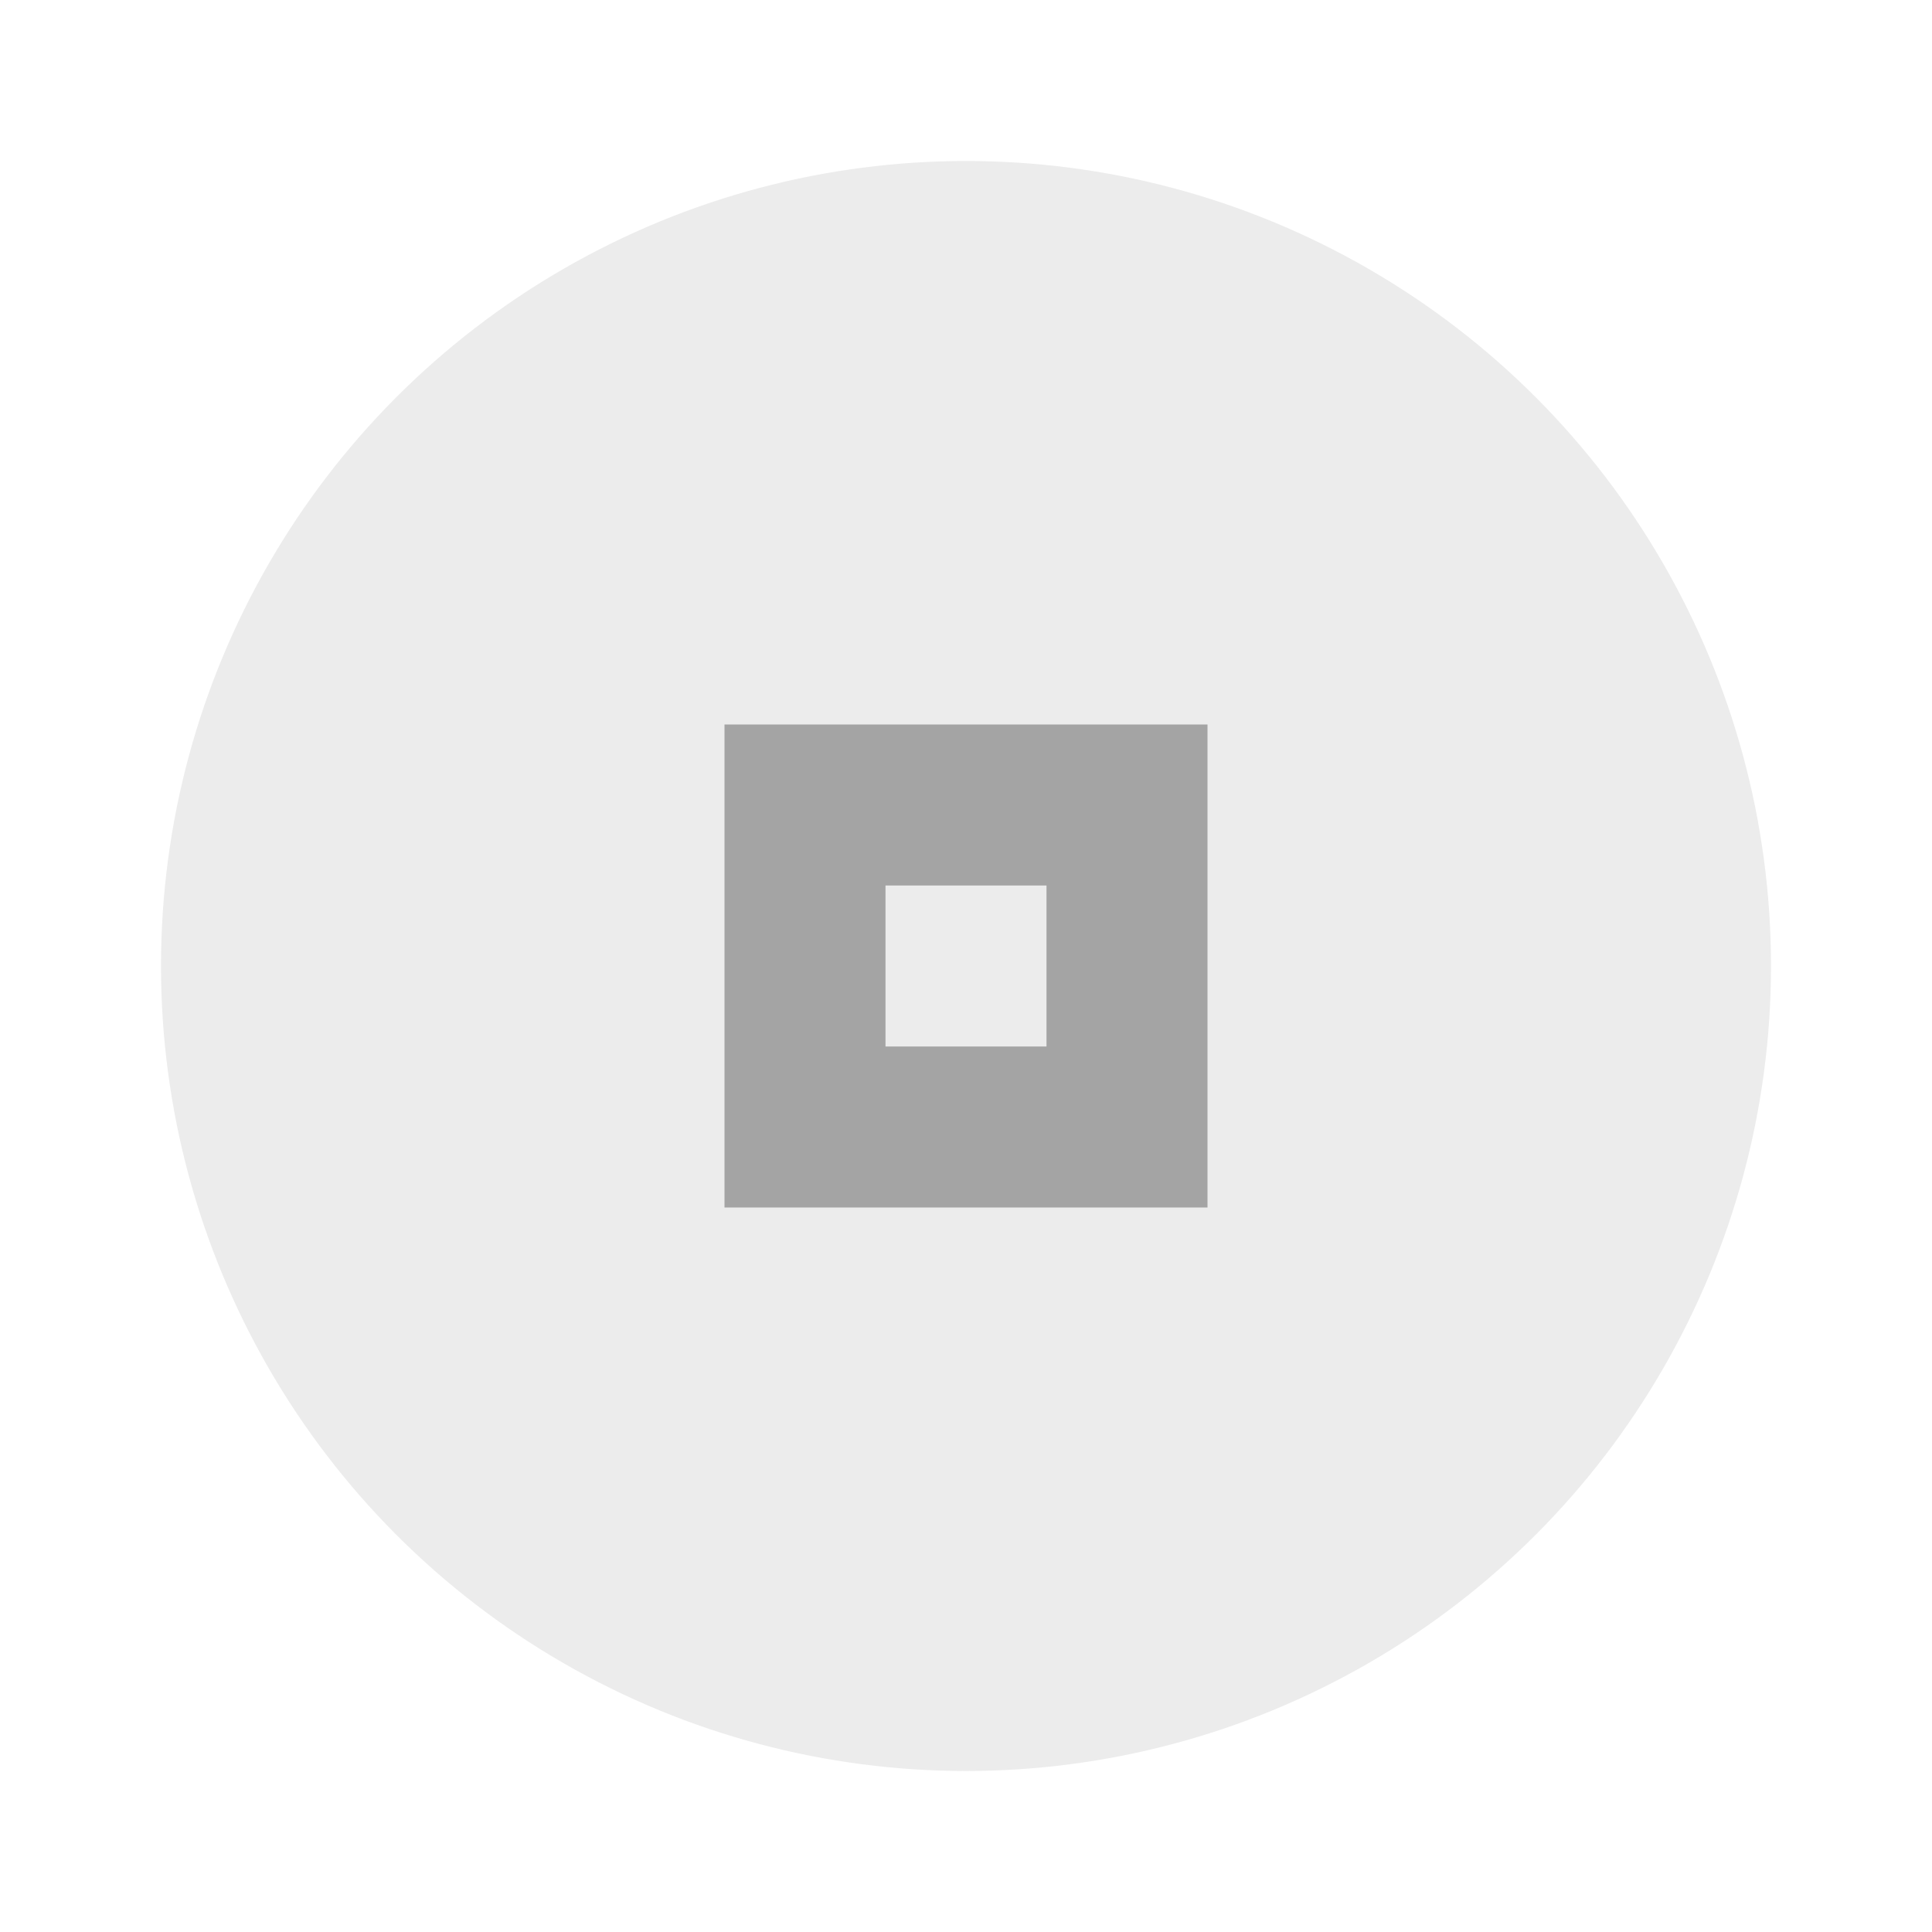 <svg xmlns="http://www.w3.org/2000/svg" width="24" height="24" viewBox="0 0 24 24" fill="#a4a4a4">
  <circle cx="12" cy="12" r="10" opacity="0.2"/>
  <path d="m9 9v6h6v-6h-6zm2 2h2v2h-2v-2z"/>
</svg>
